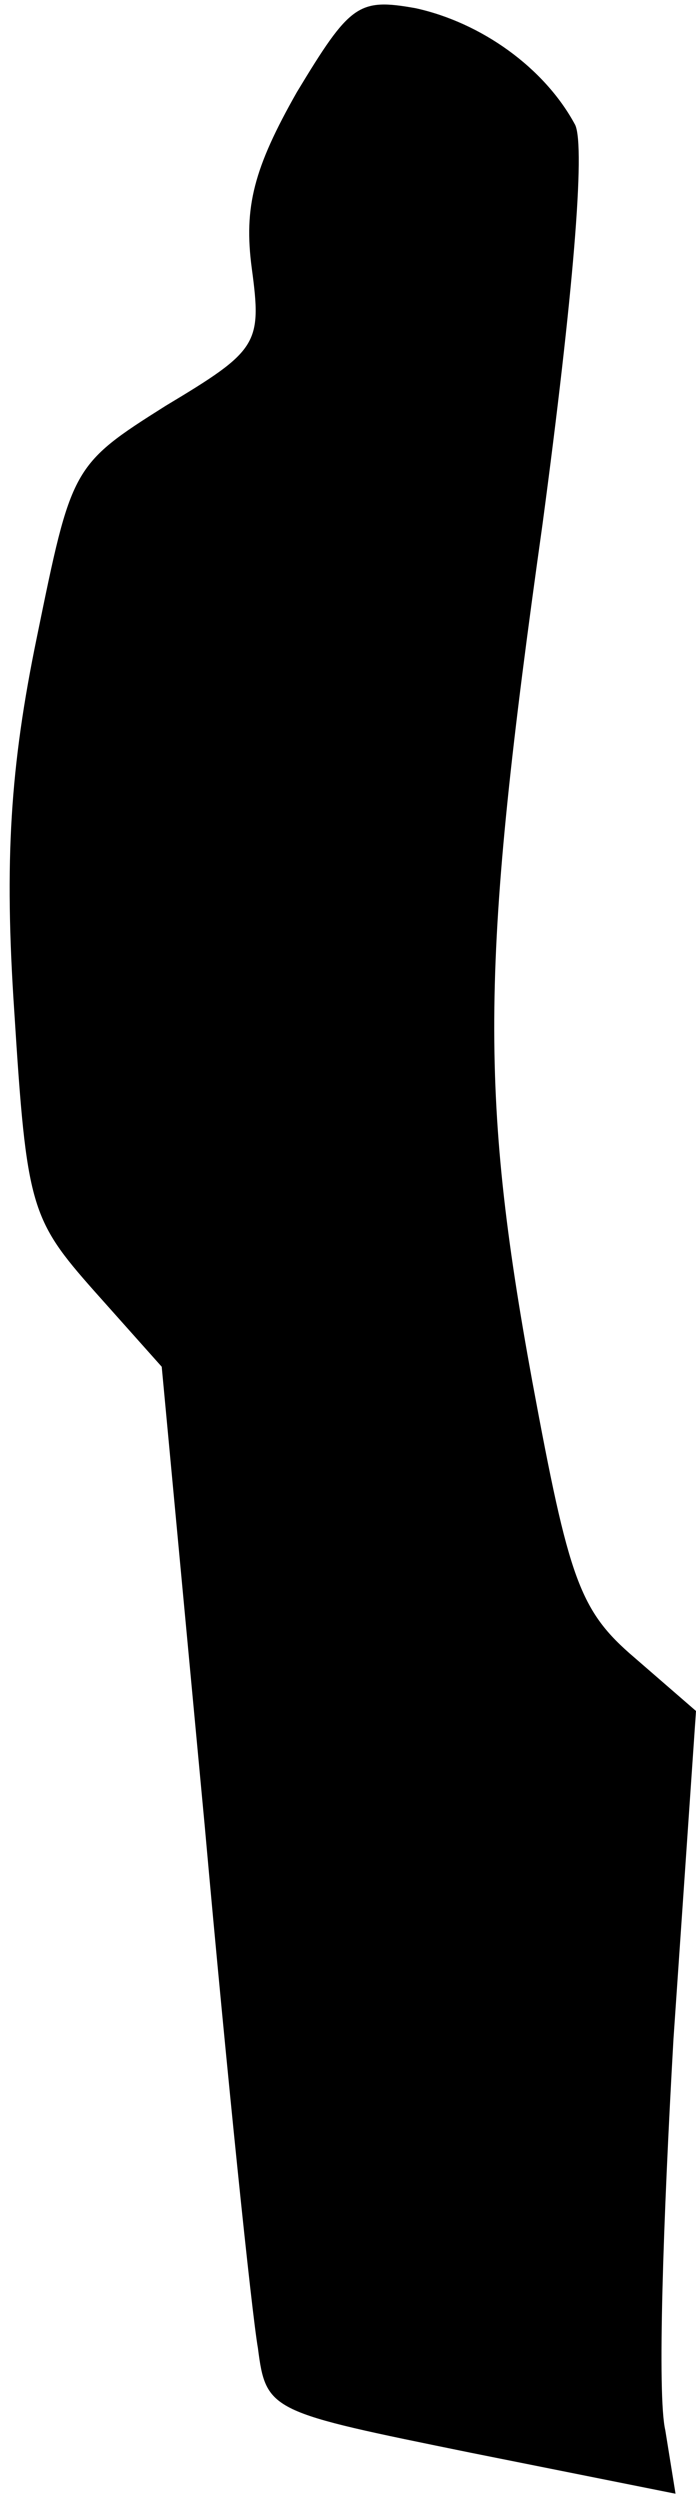 <?xml version="1.0" standalone="no"?>
<!DOCTYPE svg PUBLIC "-//W3C//DTD SVG 20010904//EN"
 "http://www.w3.org/TR/2001/REC-SVG-20010904/DTD/svg10.dtd">
<svg version="1.0" xmlns="http://www.w3.org/2000/svg"
 width="34pt" height="122pt" viewBox="0 0 34 122"
 preserveAspectRatio="xMidYMid meet">
<g transform="translate(0,122) scale(0.1,-0.1)"
fill="#000000" stroke="none">
<path fill="#000000" stroke="none" d="M145 1175 c-21 -37 -26 -56 -22 -86 5
-37 3 -40 -42 -67 -46 -29 -46 -30 -63 -113 -13 -63 -16 -109 -11 -183 6 -95
8 -101 39 -136 l33 -37 21 -224 c11 -123 23 -238 26 -255 4 -31 6 -31 104 -51
l100 -20 -5 31 c-4 17 -1 103 4 191 l11 160 -30 26 c-27 23 -32 38 -50 135
-26 142 -25 205 5 418 15 112 21 184 16 195 -15 28 -46 50 -78 57 -28 5 -32 2
-58 -41z"/>
</g>
</svg>
